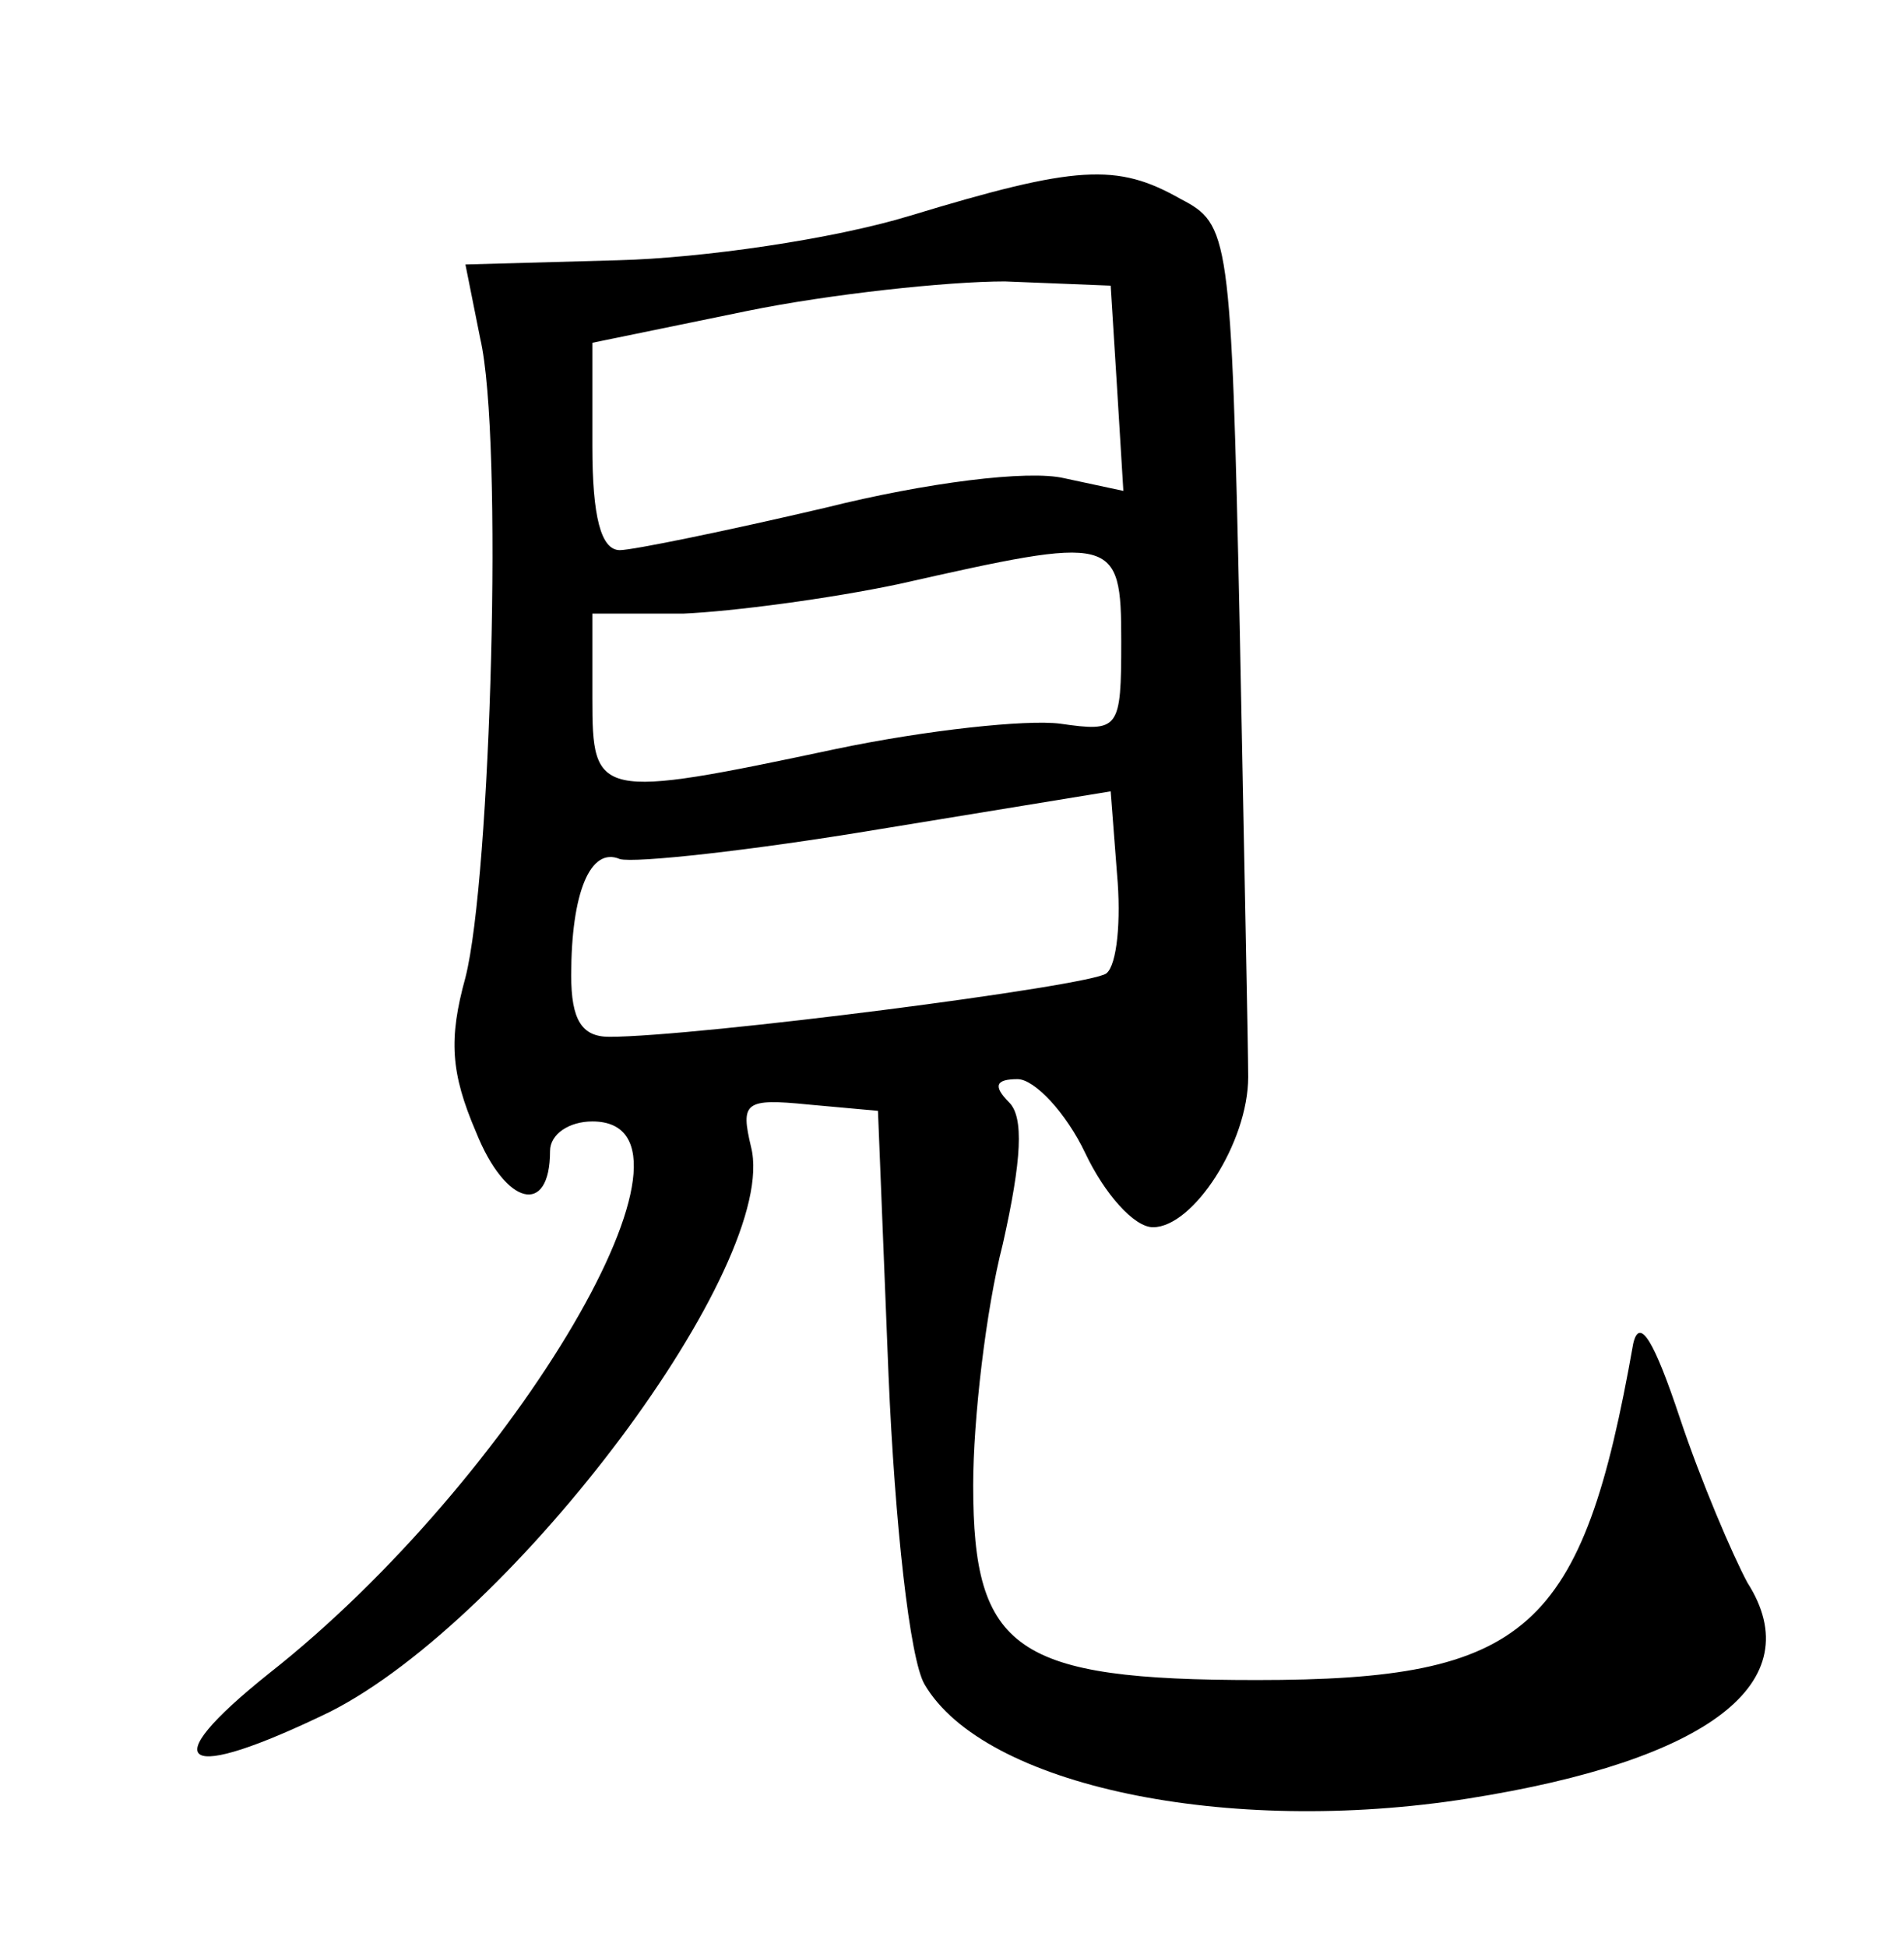 <?xml version="1.0" standalone="no"?>
<!DOCTYPE svg PUBLIC "-//W3C//DTD SVG 20010904//EN"
 "http://www.w3.org/TR/2001/REC-SVG-20010904/DTD/svg10.dtd">
<svg version="1.0" xmlns="http://www.w3.org/2000/svg"
 width="90pt" height="92pt" viewBox="0 0 90 92"
 preserveAspectRatio="xMidYMid meet">
<g transform="translate(0,92) scale(0.1,-0.1)"
fill="#000000" stroke="none">
<path d="M430 818 c-36 -11 -98 -20 -138 -21 l-72 -2 7 -35 c11 -47 5 -255 -7
-302 -8 -29 -7 -45 5 -73 14 -35 35 -40 35 -9 0 8 9 14 20 14 63 0 -36 -169
-153 -261 -55 -44 -41 -52 29 -18 87 44 213 212 199 267 -5 21 -3 23 27 20
l33 -3 5 -125 c3 -70 10 -134 17 -146 28 -48 143 -72 257 -54 114 18 162 55
132 102 -7 13 -22 48 -32 78 -12 36 -19 48 -22 35 -24 -136 -50 -159 -178
-159 -114 0 -134 14 -134 92 0 31 6 83 14 114 9 40 10 60 3 67 -8 8 -6 11 4
11 8 0 23 -16 32 -35 9 -19 23 -35 32 -35 19 0 45 40 45 71 0 13 -2 109 -4
213 -4 186 -5 190 -28 202 -30 17 -49 16 -128 -8z m98 -81 l3 -49 -28 6 c-17
4 -65 -2 -113 -14 -47 -11 -91 -20 -97 -20 -9 0 -13 16 -13 49 l0 49 73 15
c39 8 95 14 122 14 l50 -2 3 -48z m2 -120 c0 -42 -1 -43 -29 -39 -16 2 -63 -3
-106 -12 -113 -24 -115 -23 -115 24 l0 40 43 0 c23 1 69 7 102 14 102 23 105
23 105 -27z m-7 -157 c-7 -6 -194 -30 -235 -30 -13 0 -18 8 -18 29 0 39 9 61
23 55 7 -2 62 4 122 14 l110 18 3 -39 c2 -22 0 -43 -5 -47z"/>
</g>
</svg>
